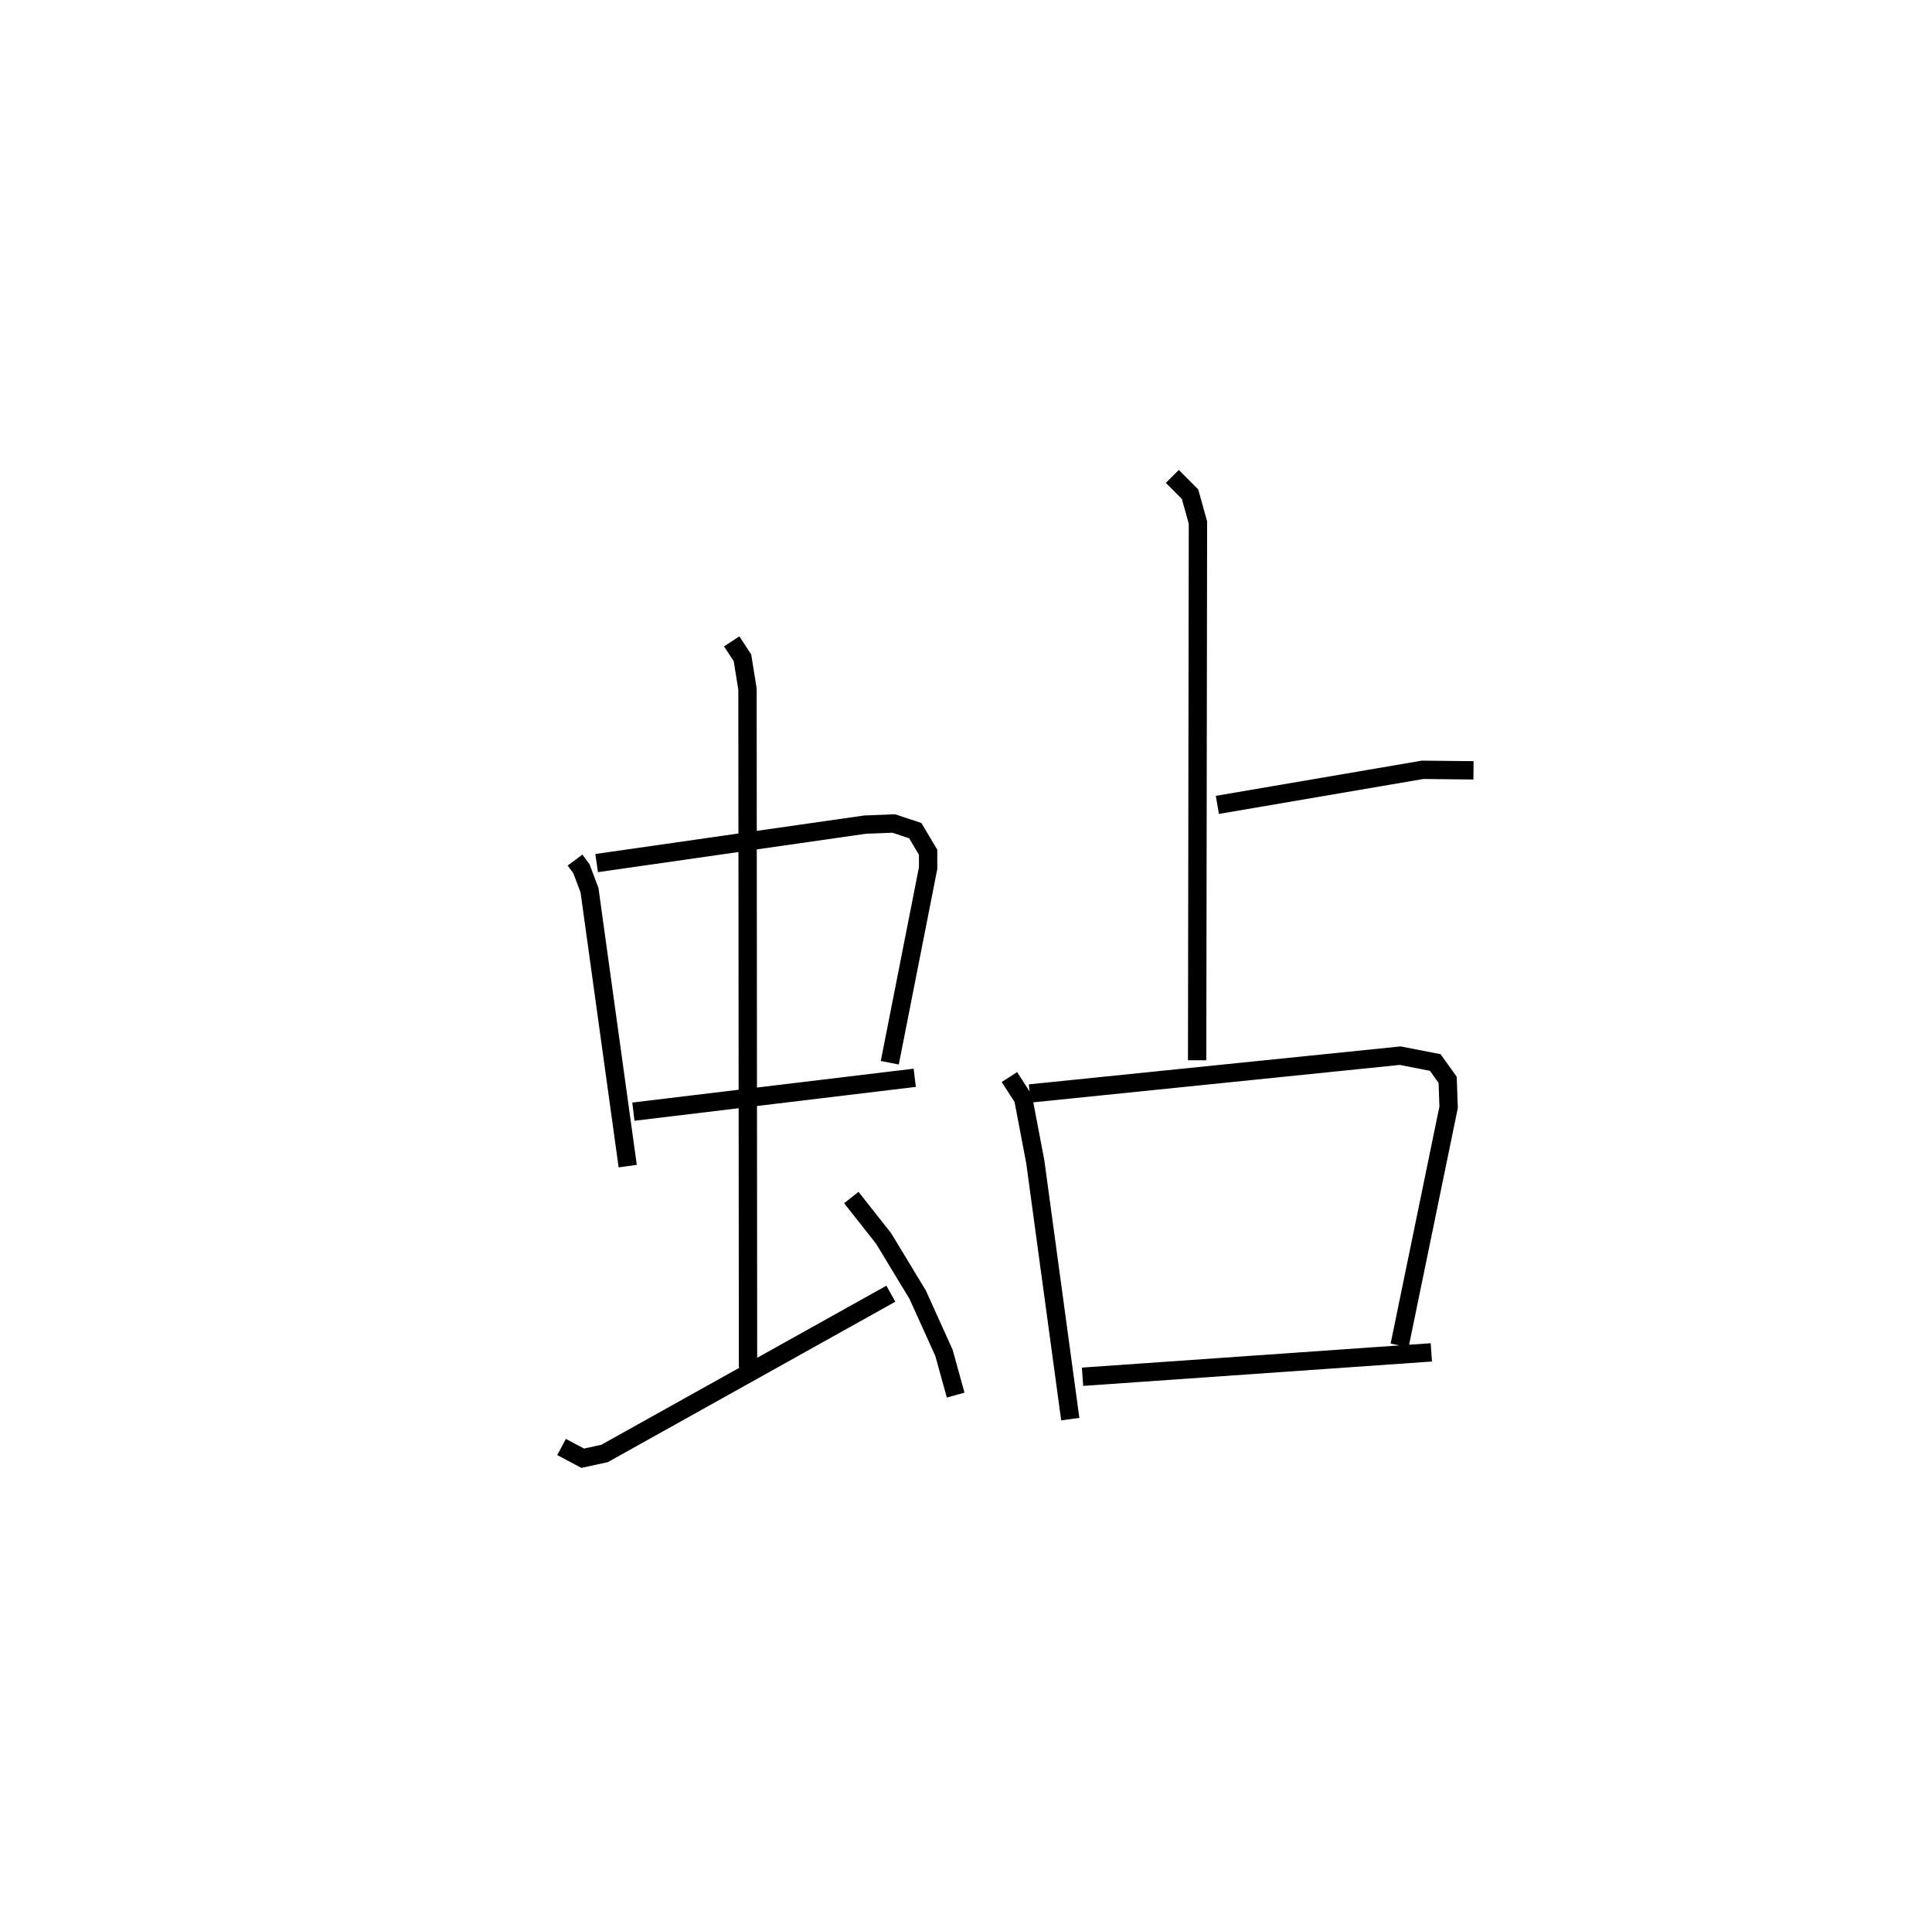 <?xml version="1.0" encoding="utf-8" ?>
<svg baseProfile="full" height="104.522" version="1.1" width="105.342" xmlns="http://www.w3.org/2000/svg" xmlns:ev="http://www.w3.org/2001/xml-events" xmlns:xlink="http://www.w3.org/1999/xlink"><defs /><rect fill="white" height="104.522" width="105.342" x="0" y="0" /><path d="M25,25 m0.0,0.0 m6.352,21.904 l0.35,0.47 0.441,1.172 l2.083,15.047 m-1.694,-16.526 l14.639,-2.097 1.559,-0.062 l1.175,0.39 0.7,1.177 l-2.1312678643393762e-05,0.87 -2.089,10.61 m-13.981,2.668 l15.341,-1.847 m-9.981,-23.8 l0.588,0.897 0.274,1.707 l0.029,36.993 m-10.167,4.337 l1.155,0.613 1.193,-0.261 l15.606,-8.711 m-2.154,-5.245 l1.76,2.233 1.858,3.067 l1.433,3.169 0.638,2.306 m14.269,-32.187 l11.191,-1.913 2.775,0.029 m-16.421,-16.029 l0.965,0.969 0.431,1.546 l-0.044,29.325 m-10.236,0.915 l0.754,1.172 0.654,3.43 l1.911,14.053 m-2.208,-17.759 l20.196,-2.062 1.911,0.372 l0.678,0.946 0.052,1.498 l-2.672,12.986 m-17.289,1.708 l19.019,-1.33 " fill="none" stroke="black" stroke-width="1" /></svg>